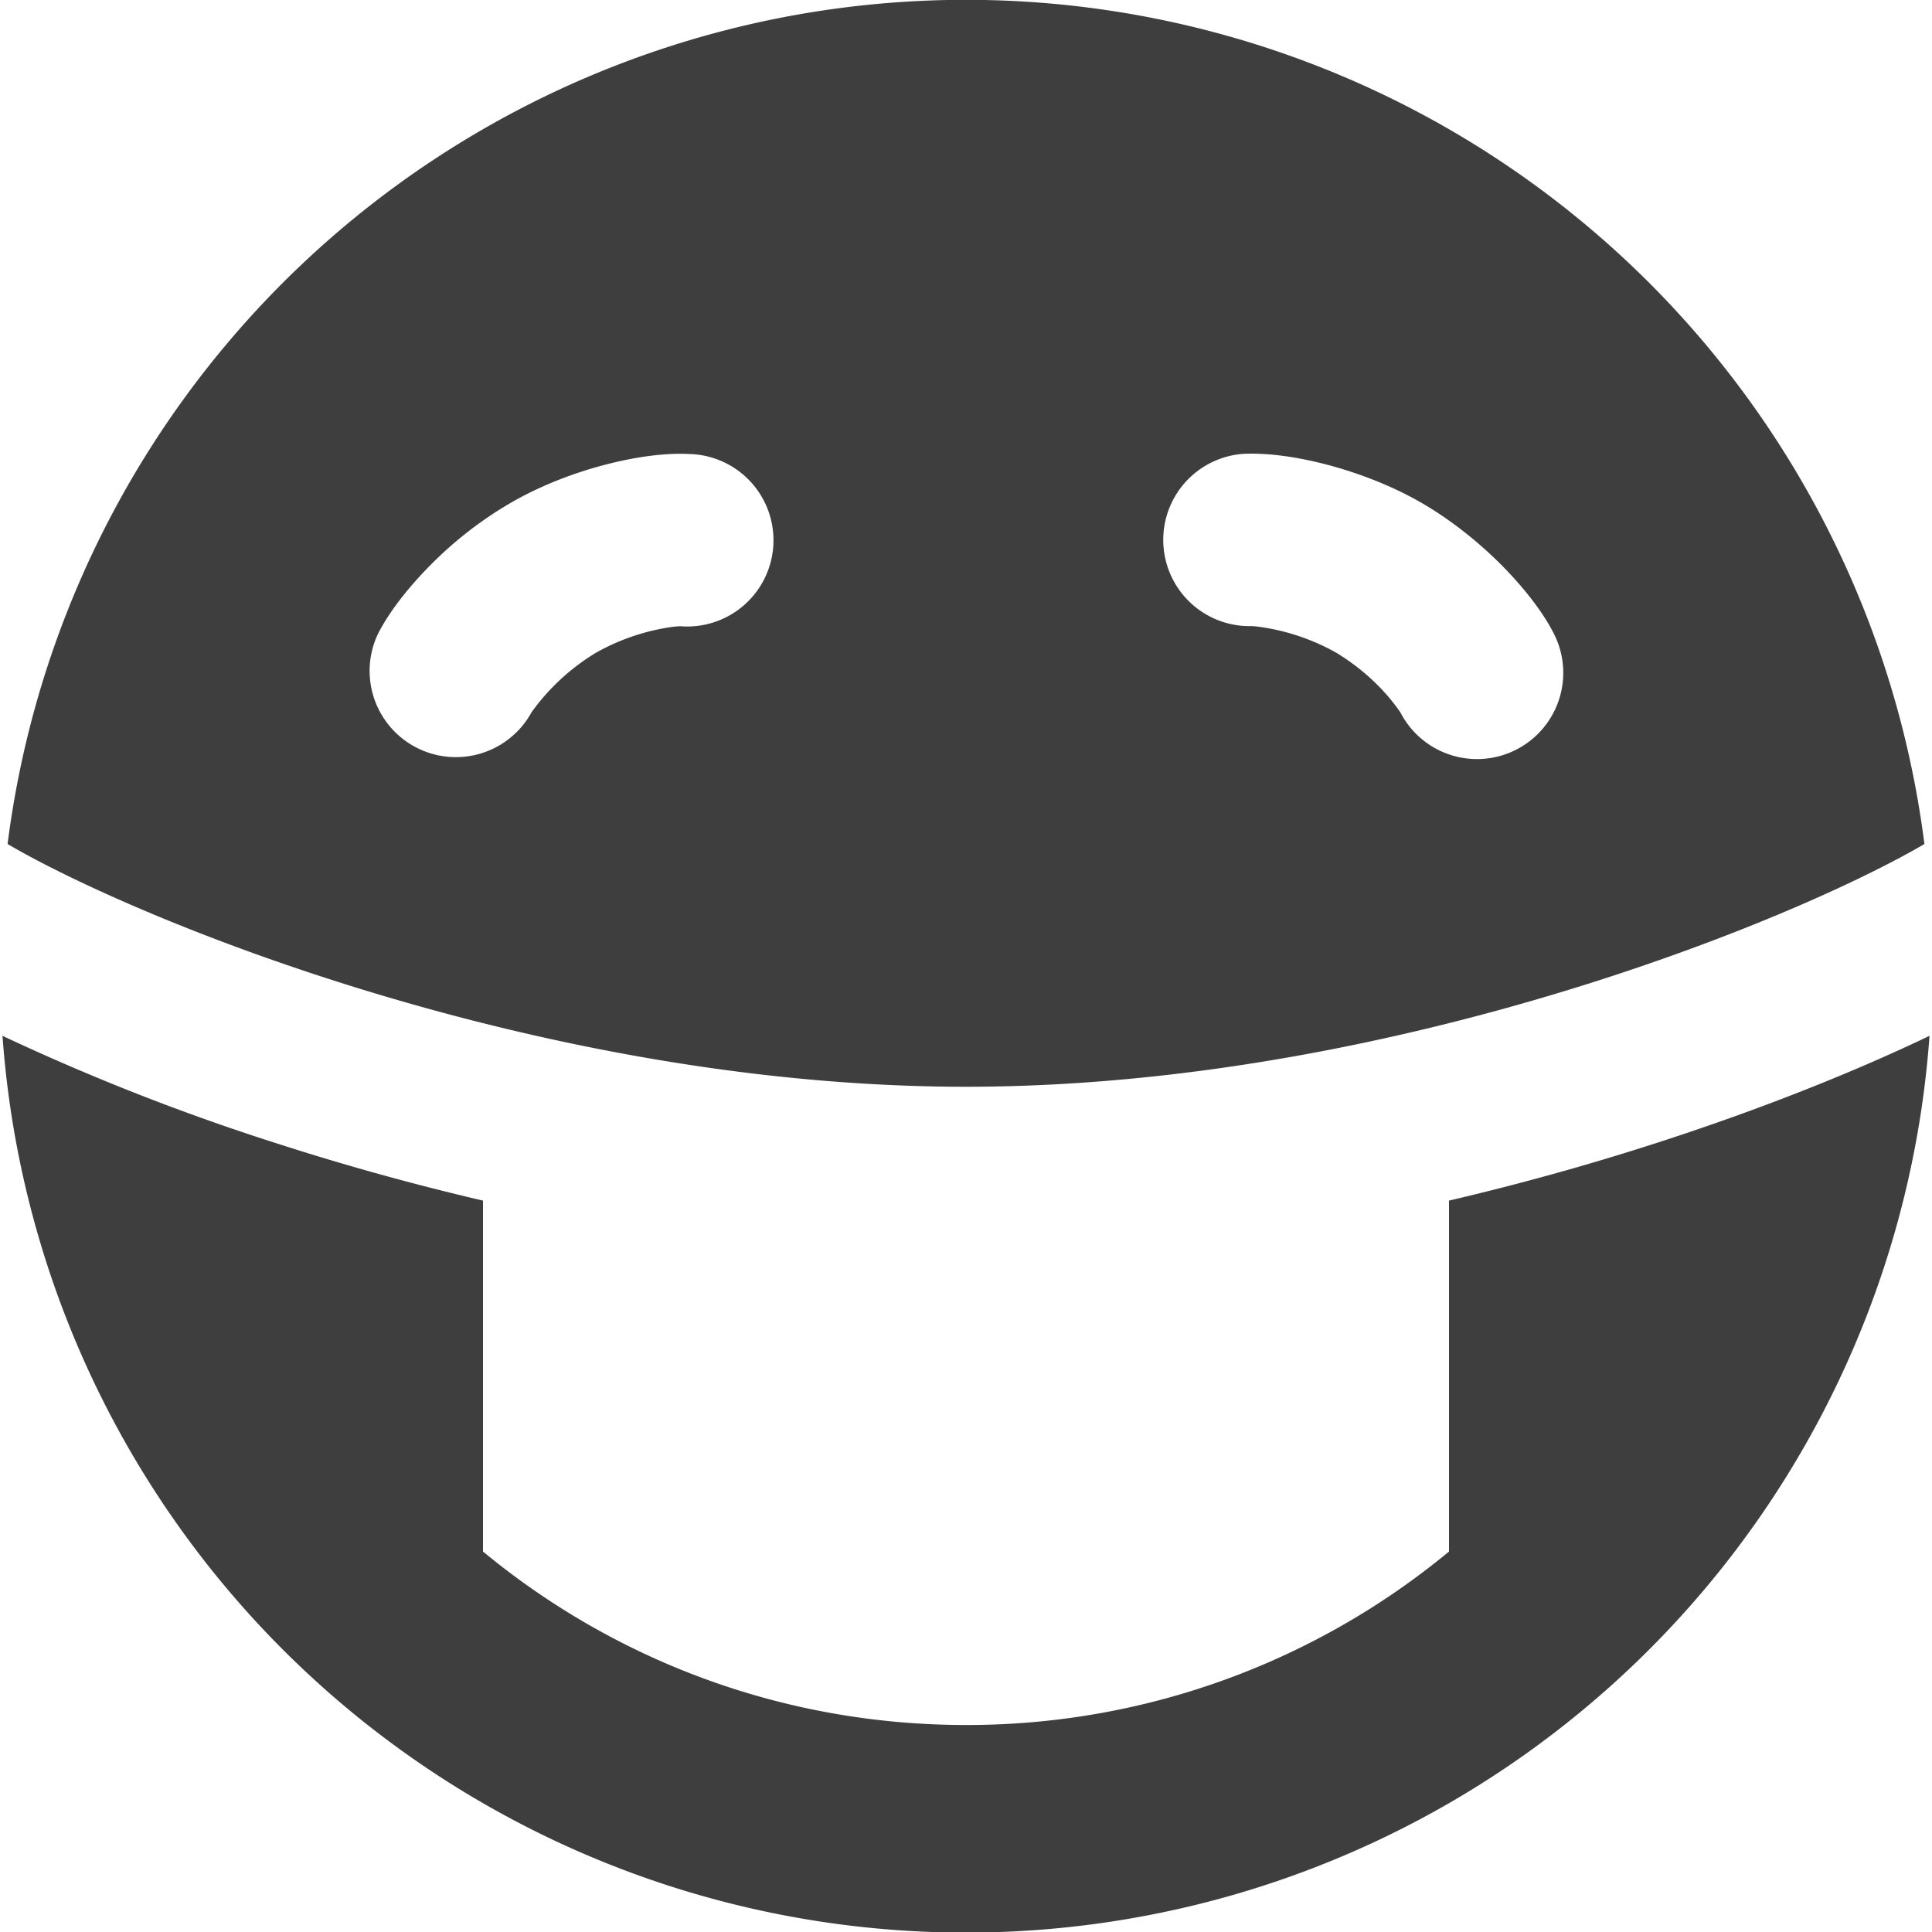 <svg xmlns="http://www.w3.org/2000/svg" fill="none" viewBox="0 0 14 14"><g id="smiley-mask"><path id="Subtract" fill="#3e3e3e" fill-rule="evenodd" d="M.055 6.116a7.001 7.001 0 0 1 13.89 0c-.39.229-1.214.618-2.325.977-1.312.424-2.954.782-4.62.782s-3.308-.358-4.62-.782C1.269 6.734.444 6.345.055 6.116Zm-.037 1.39a7 7 0 0 0 13.964 0c-.521.25-1.202.526-1.977.776-.464.15-.97.293-1.505.418v2.543A5.478 5.478 0 0 1 7 12.5c-1.33 0-2.55-.472-3.5-1.257V8.7a18.652 18.652 0 0 1-1.505-.418 16.299 16.299 0 0 1-1.977-.776Zm9.12-2.962c-.046-.007-.069-.007-.071-.007a.625.625 0 0 1-.061-1.248c.189-.01.413.026.617.08.213.057.455.146.68.276.224.13.422.294.578.45.148.15.292.326.378.495a.625.625 0 1 1-1.112.571 1.428 1.428 0 0 0-.153-.185 1.578 1.578 0 0 0-.316-.249 1.578 1.578 0 0 0-.54-.183ZM4.376 3.37c.204-.054.428-.09.618-.08a.625.625 0 1 1-.062 1.248c-.002 0-.025 0-.07.006a1.578 1.578 0 0 0-.54.184 1.579 1.579 0 0 0-.47.433.625.625 0 0 1-1.112-.57c.087-.17.23-.345.378-.495a2.79 2.79 0 0 1 .579-.45c.224-.13.466-.22.679-.276Z" clip-rule="evenodd"></path></g></svg>